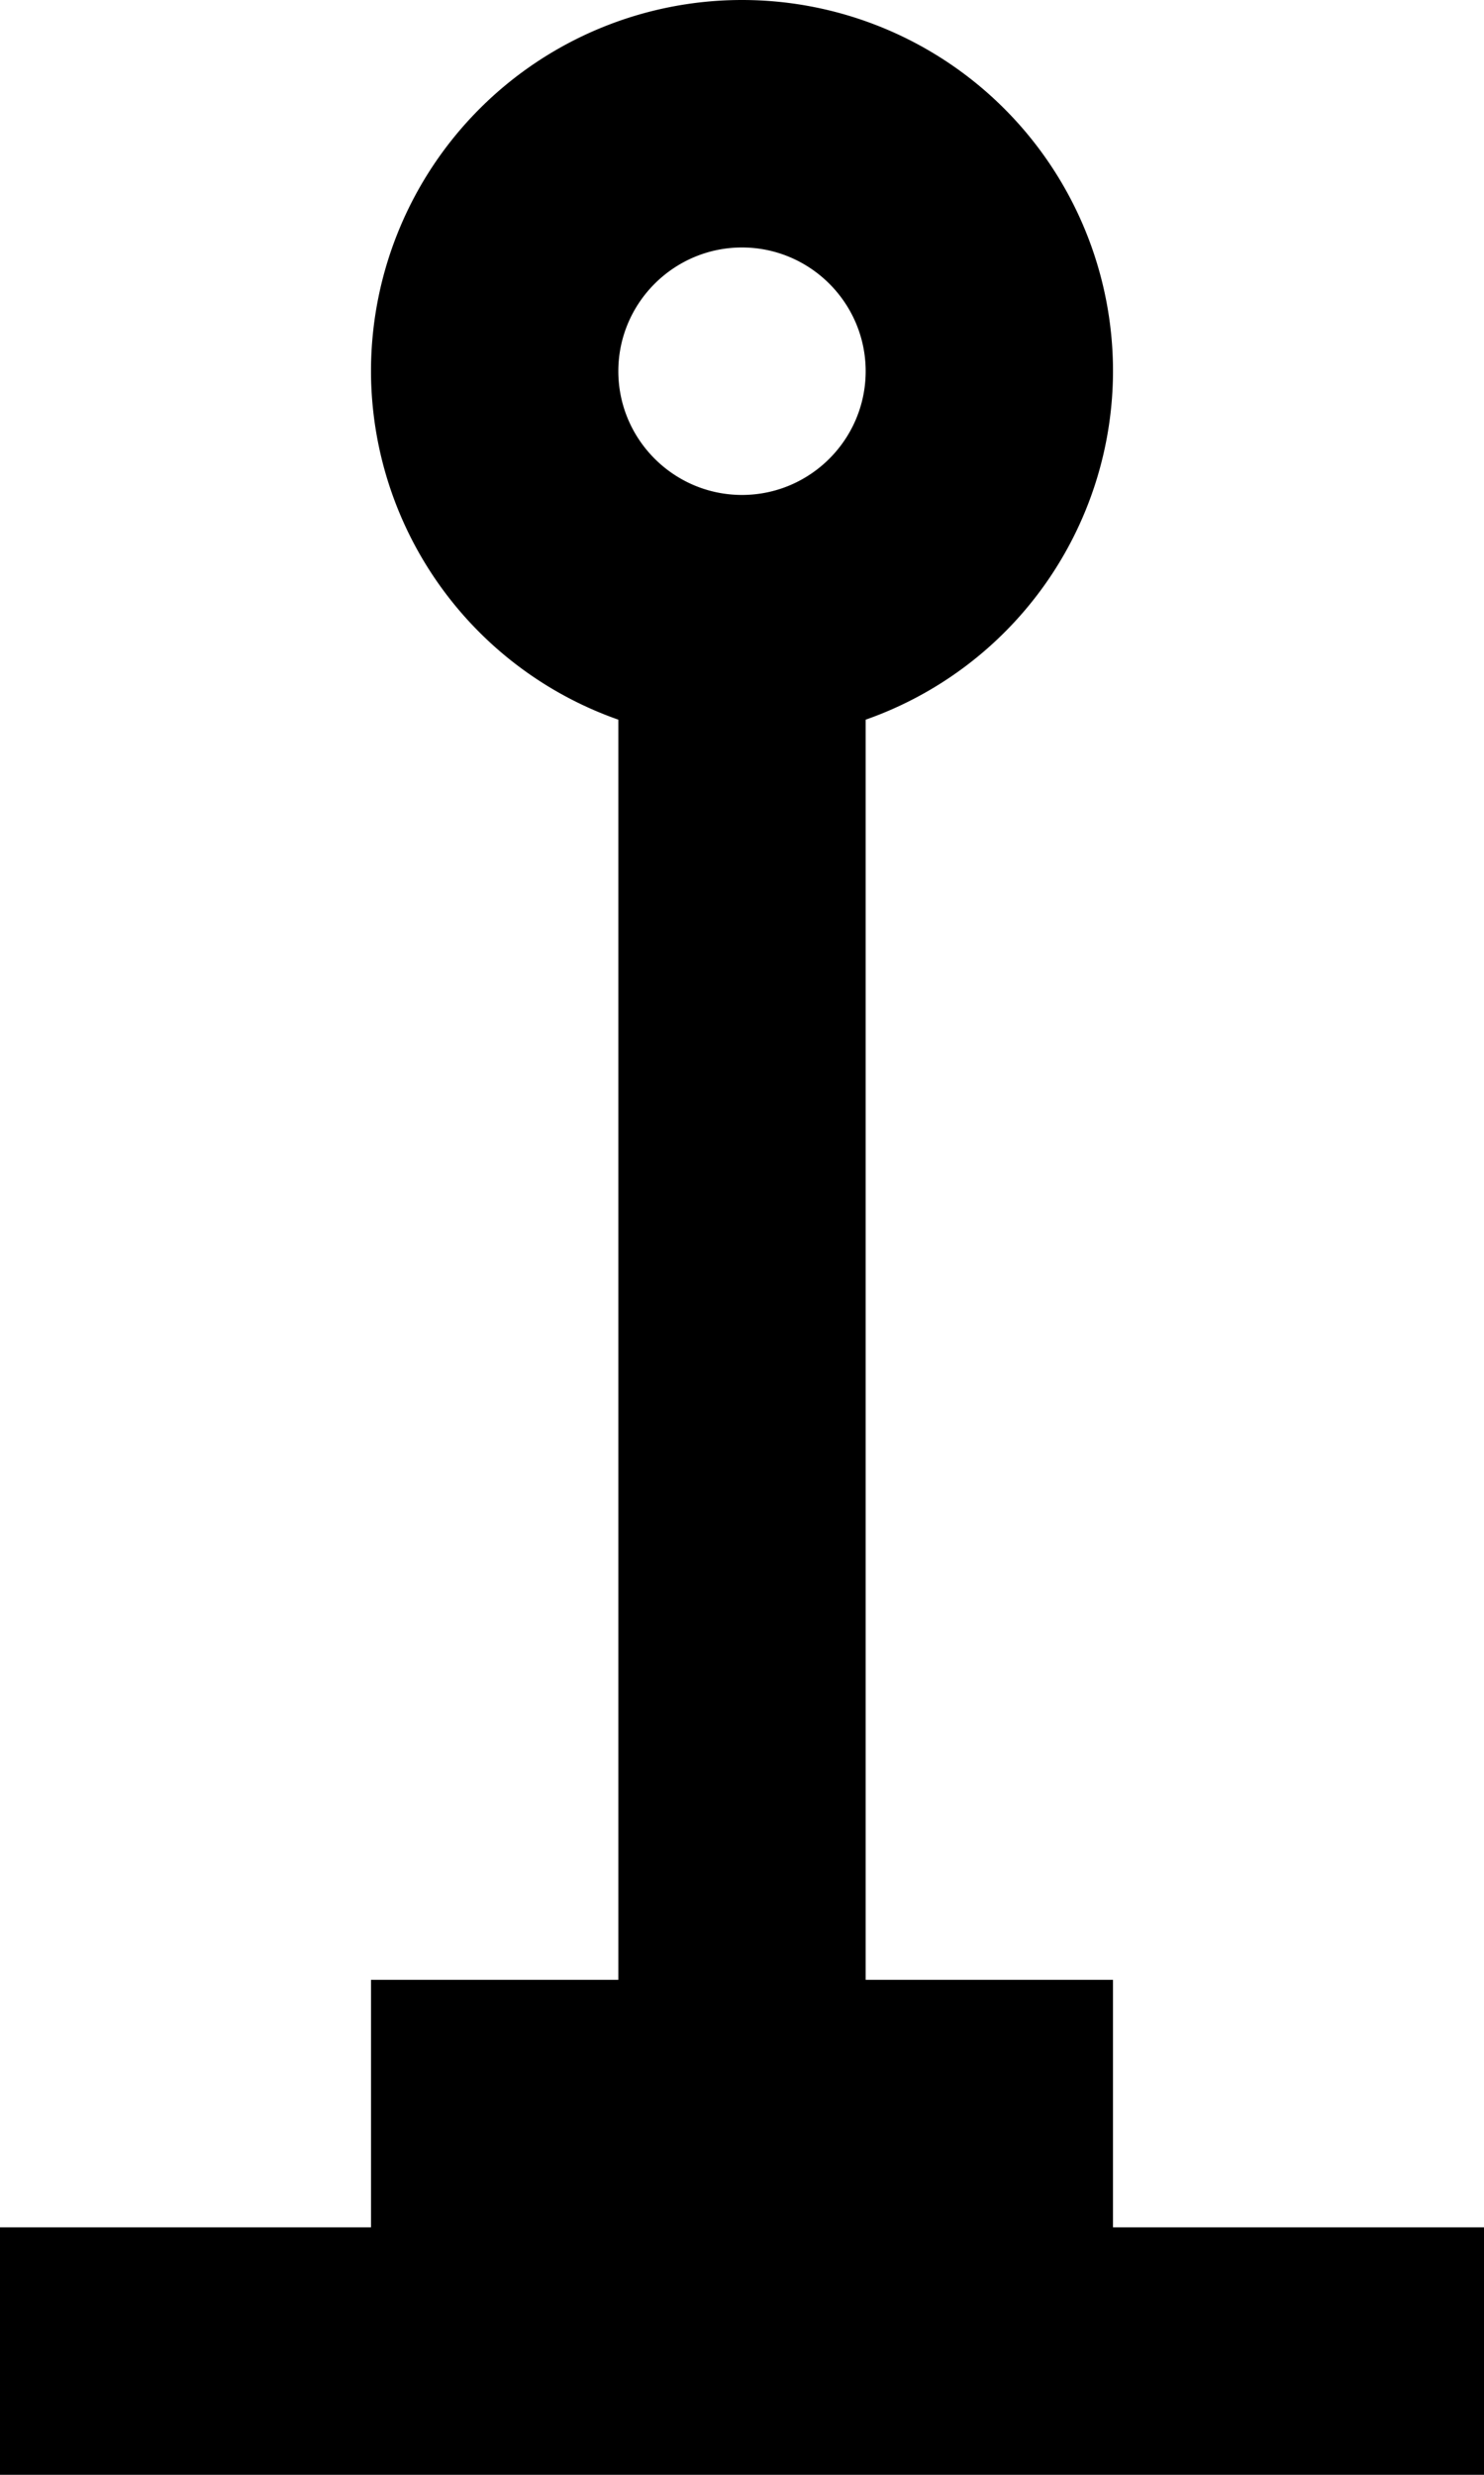 <svg width="12" height="20" xmlns="http://www.w3.org/2000/svg"><path d="M6 4c-.551 0-1-.449-1-1 0-.551.449-1 1-1 .551 0 1 .449 1 1 0 .551-.449 1-1 1zm3 14v-2H7V5.816A2.99 2.99 0 0 0 9 3a3 3 0 1 0-6 0 2.99 2.99 0 0 0 2 2.816V16H3v2H0v2h12v-2H9z" fill="#000" fill-rule="evenodd"/></svg>